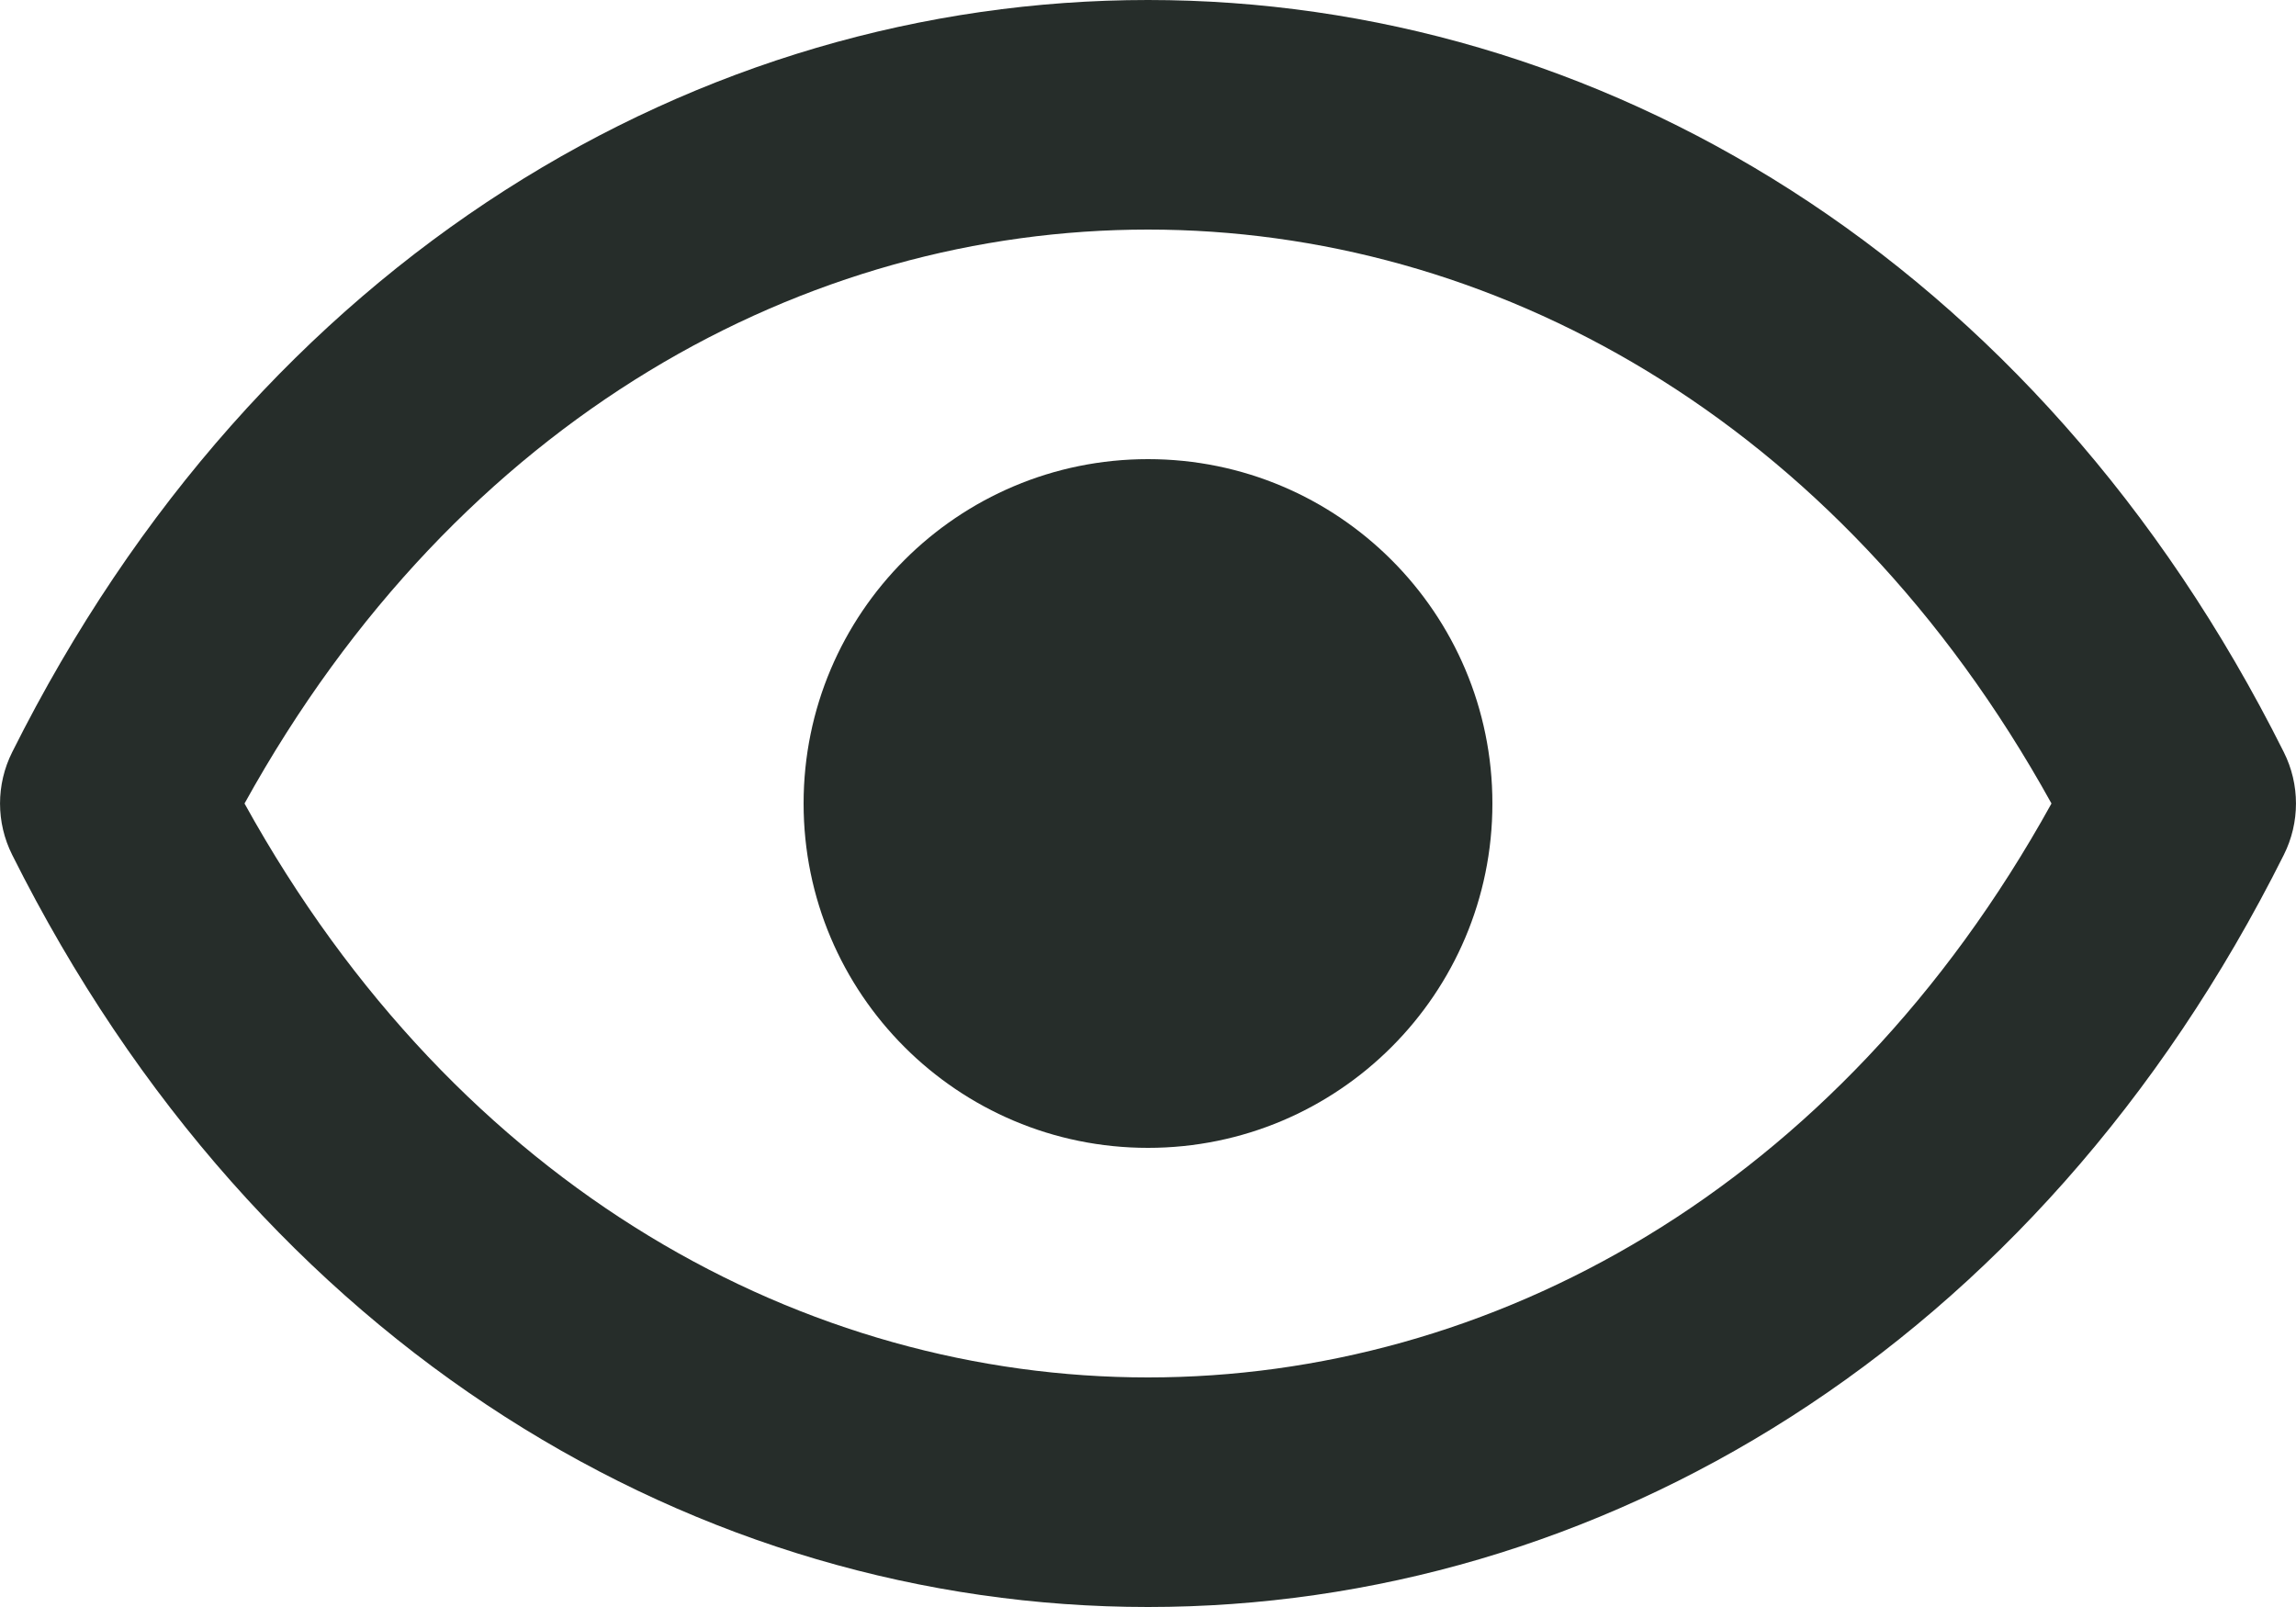 <svg width="20" height="14" viewBox="0 0 20 14" fill="none" xmlns="http://www.w3.org/2000/svg">
<path d="M13 7C13 8.657 11.657 10 10 10C8.343 10 7 8.657 7 7C7 5.343 8.343 4 10 4C11.657 4 13 5.343 13 7Z" fill="#262D2A"/>
<path d="M19.894 6.553C17.736 2.236 13.903 0 10 0C6.097 0 2.264 2.236 0.106 6.553C-0.035 6.834 -0.035 7.166 0.106 7.447C2.264 11.764 6.097 14 10 14C13.903 14 17.736 11.764 19.894 7.447C20.035 7.166 20.035 6.834 19.894 6.553ZM10 12C7.031 12 3.998 10.379 2.13 7C3.998 3.621 7.031 2 10 2C12.969 2 16.002 3.621 17.87 7C16.002 10.379 12.969 12 10 12Z" fill="#262D2A"/>
</svg>
